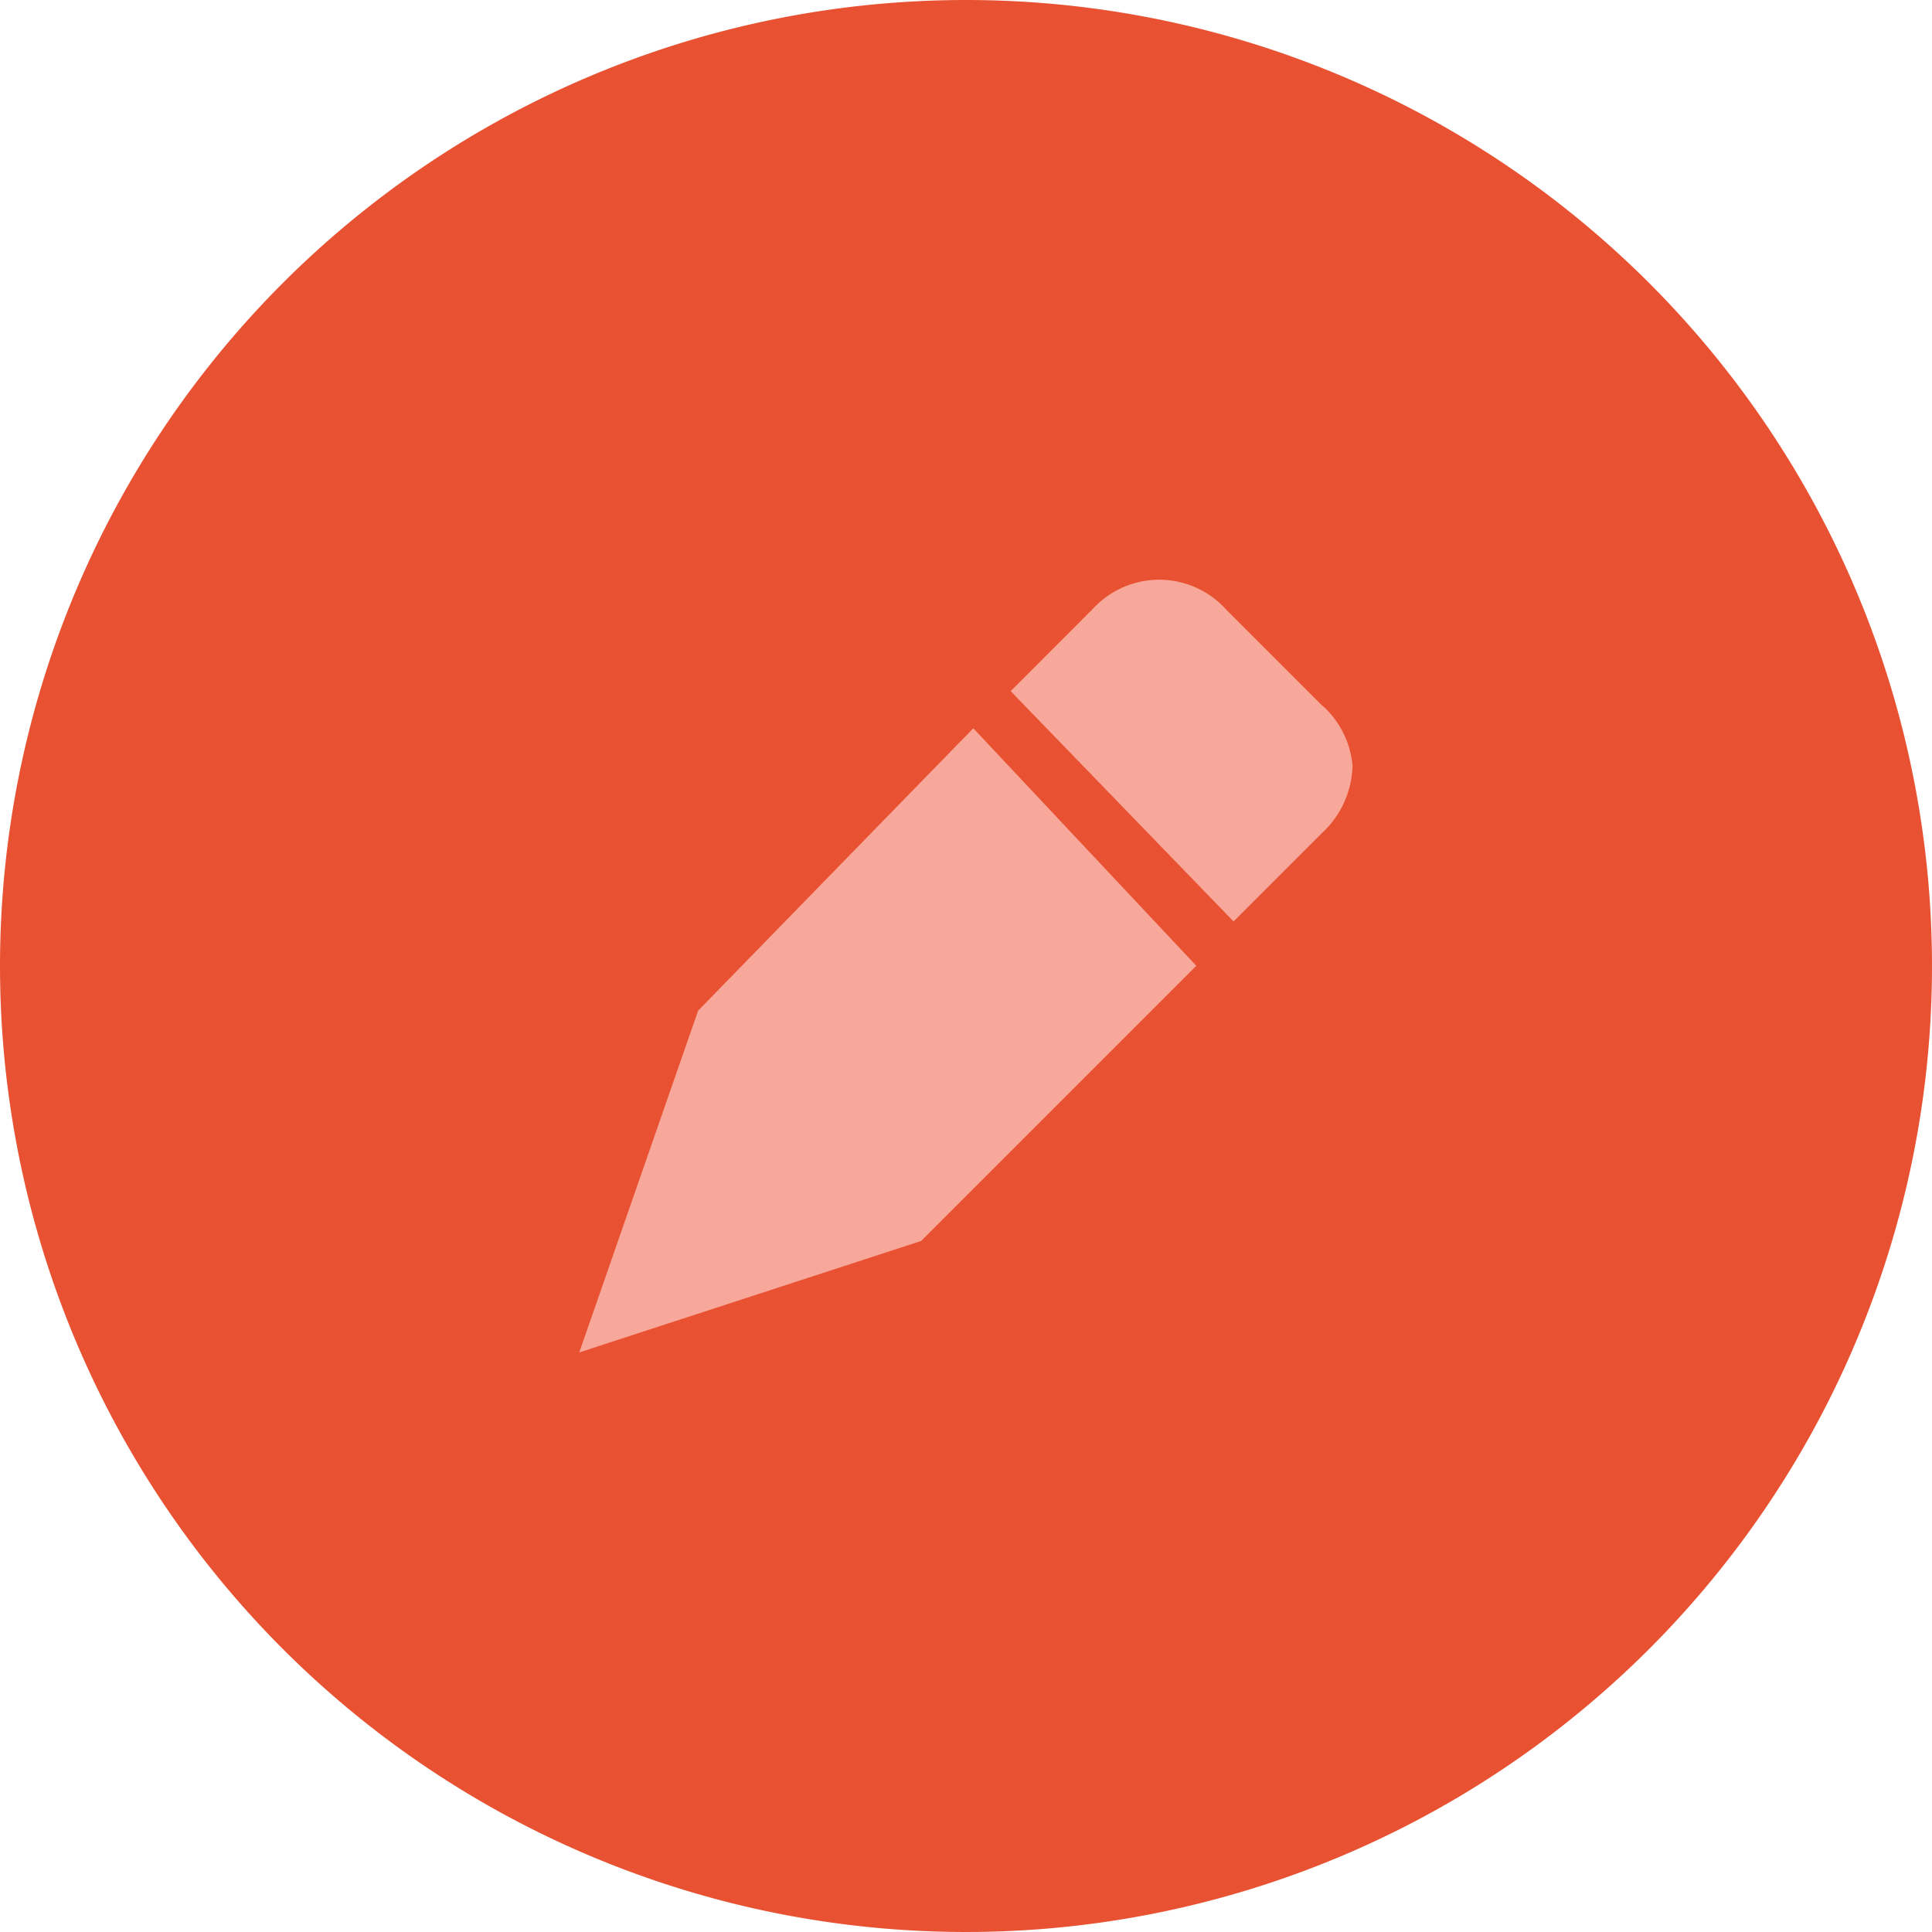 <svg xmlns="http://www.w3.org/2000/svg" width="18.254" height="18.254" viewBox="0 0 18.254 18.254"><defs><style>.a{fill:#e85232;}.b{fill:#f7a89a;}</style></defs><path class="a" d="M1034.127,906.662a9.127,9.127,0,1,1-9.127,9.127,9.127,9.127,0,0,1,9.127-9.127" transform="translate(-1025 -906.662)"/><path class="b" d="M1045.1,924.446l-2.6,2.668-1.123,3.229,3.23-1.053,2.6-2.6Zm3.3-.211-.913-.913a.851.851,0,0,0-1.2-.061.835.835,0,0,0-.062.061l-.772.773,2.106,2.176.843-.843a.892.892,0,0,0,.281-.632.871.871,0,0,0-.281-.562" transform="translate(-1035.904 -917.565)"/></svg>